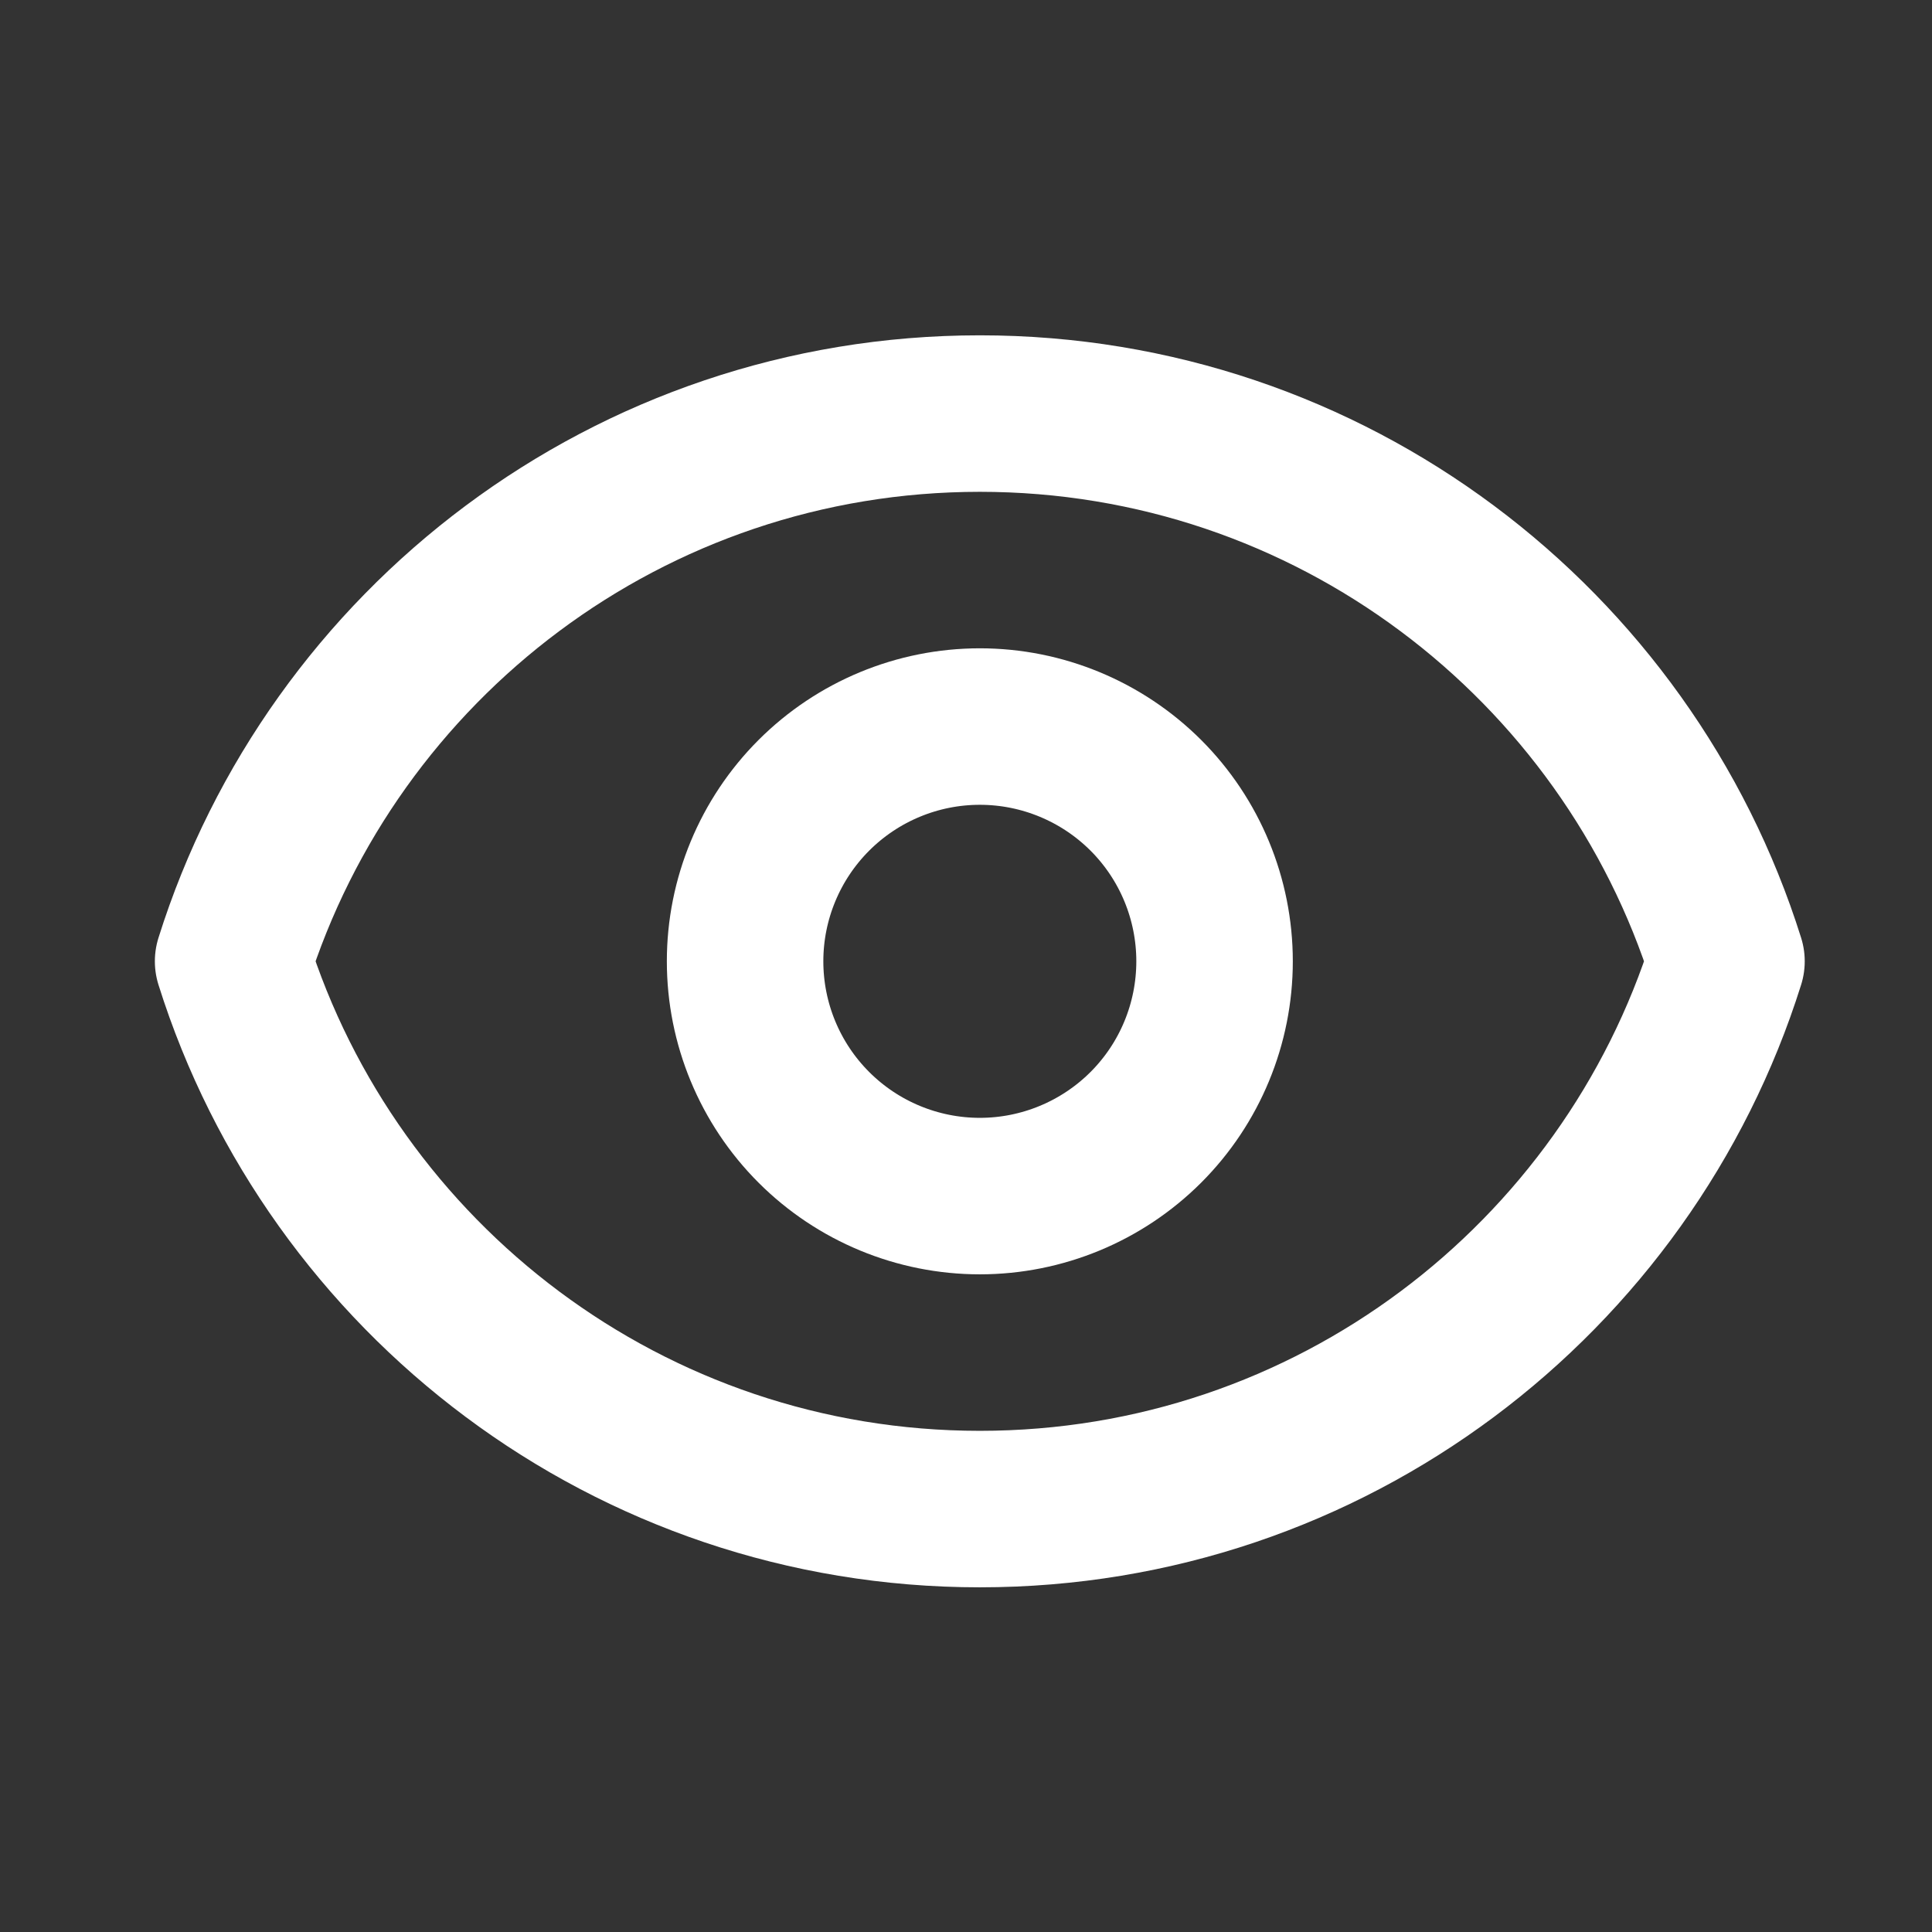 <svg width="32" height="32" viewBox="0 0 32 32" fill="none" xmlns="http://www.w3.org/2000/svg">
<rect x="0" y="0" width="32" height="32" fill="#333333" stroke="none"/>
<path d="M18.979 18.672C19.708 17.943 20.117 16.954 20.117 15.922C20.117 14.891 19.708 13.902 18.979 13.173C18.249 12.444 17.26 12.034 16.229 12.034C15.198 12.034 14.209 12.444 13.48 13.173C12.751 13.902 12.341 14.891 12.341 15.922C12.341 16.954 12.751 17.943 13.48 18.672C14.209 19.401 15.198 19.811 16.229 19.811C17.26 19.811 18.249 19.401 18.979 18.672Z" stroke="white" stroke-width="2.592" stroke-linecap="round" stroke-linejoin="round"/>
<path d="M3.861 15.922C5.513 10.664 10.426 6.85 16.229 6.85C22.032 6.85 26.945 10.664 28.596 15.922C26.945 21.18 22.032 24.995 16.229 24.995C10.426 24.995 5.513 21.18 3.861 15.922Z" stroke="white" stroke-width="2.592" stroke-linecap="round" stroke-linejoin="round"/>
</svg>
